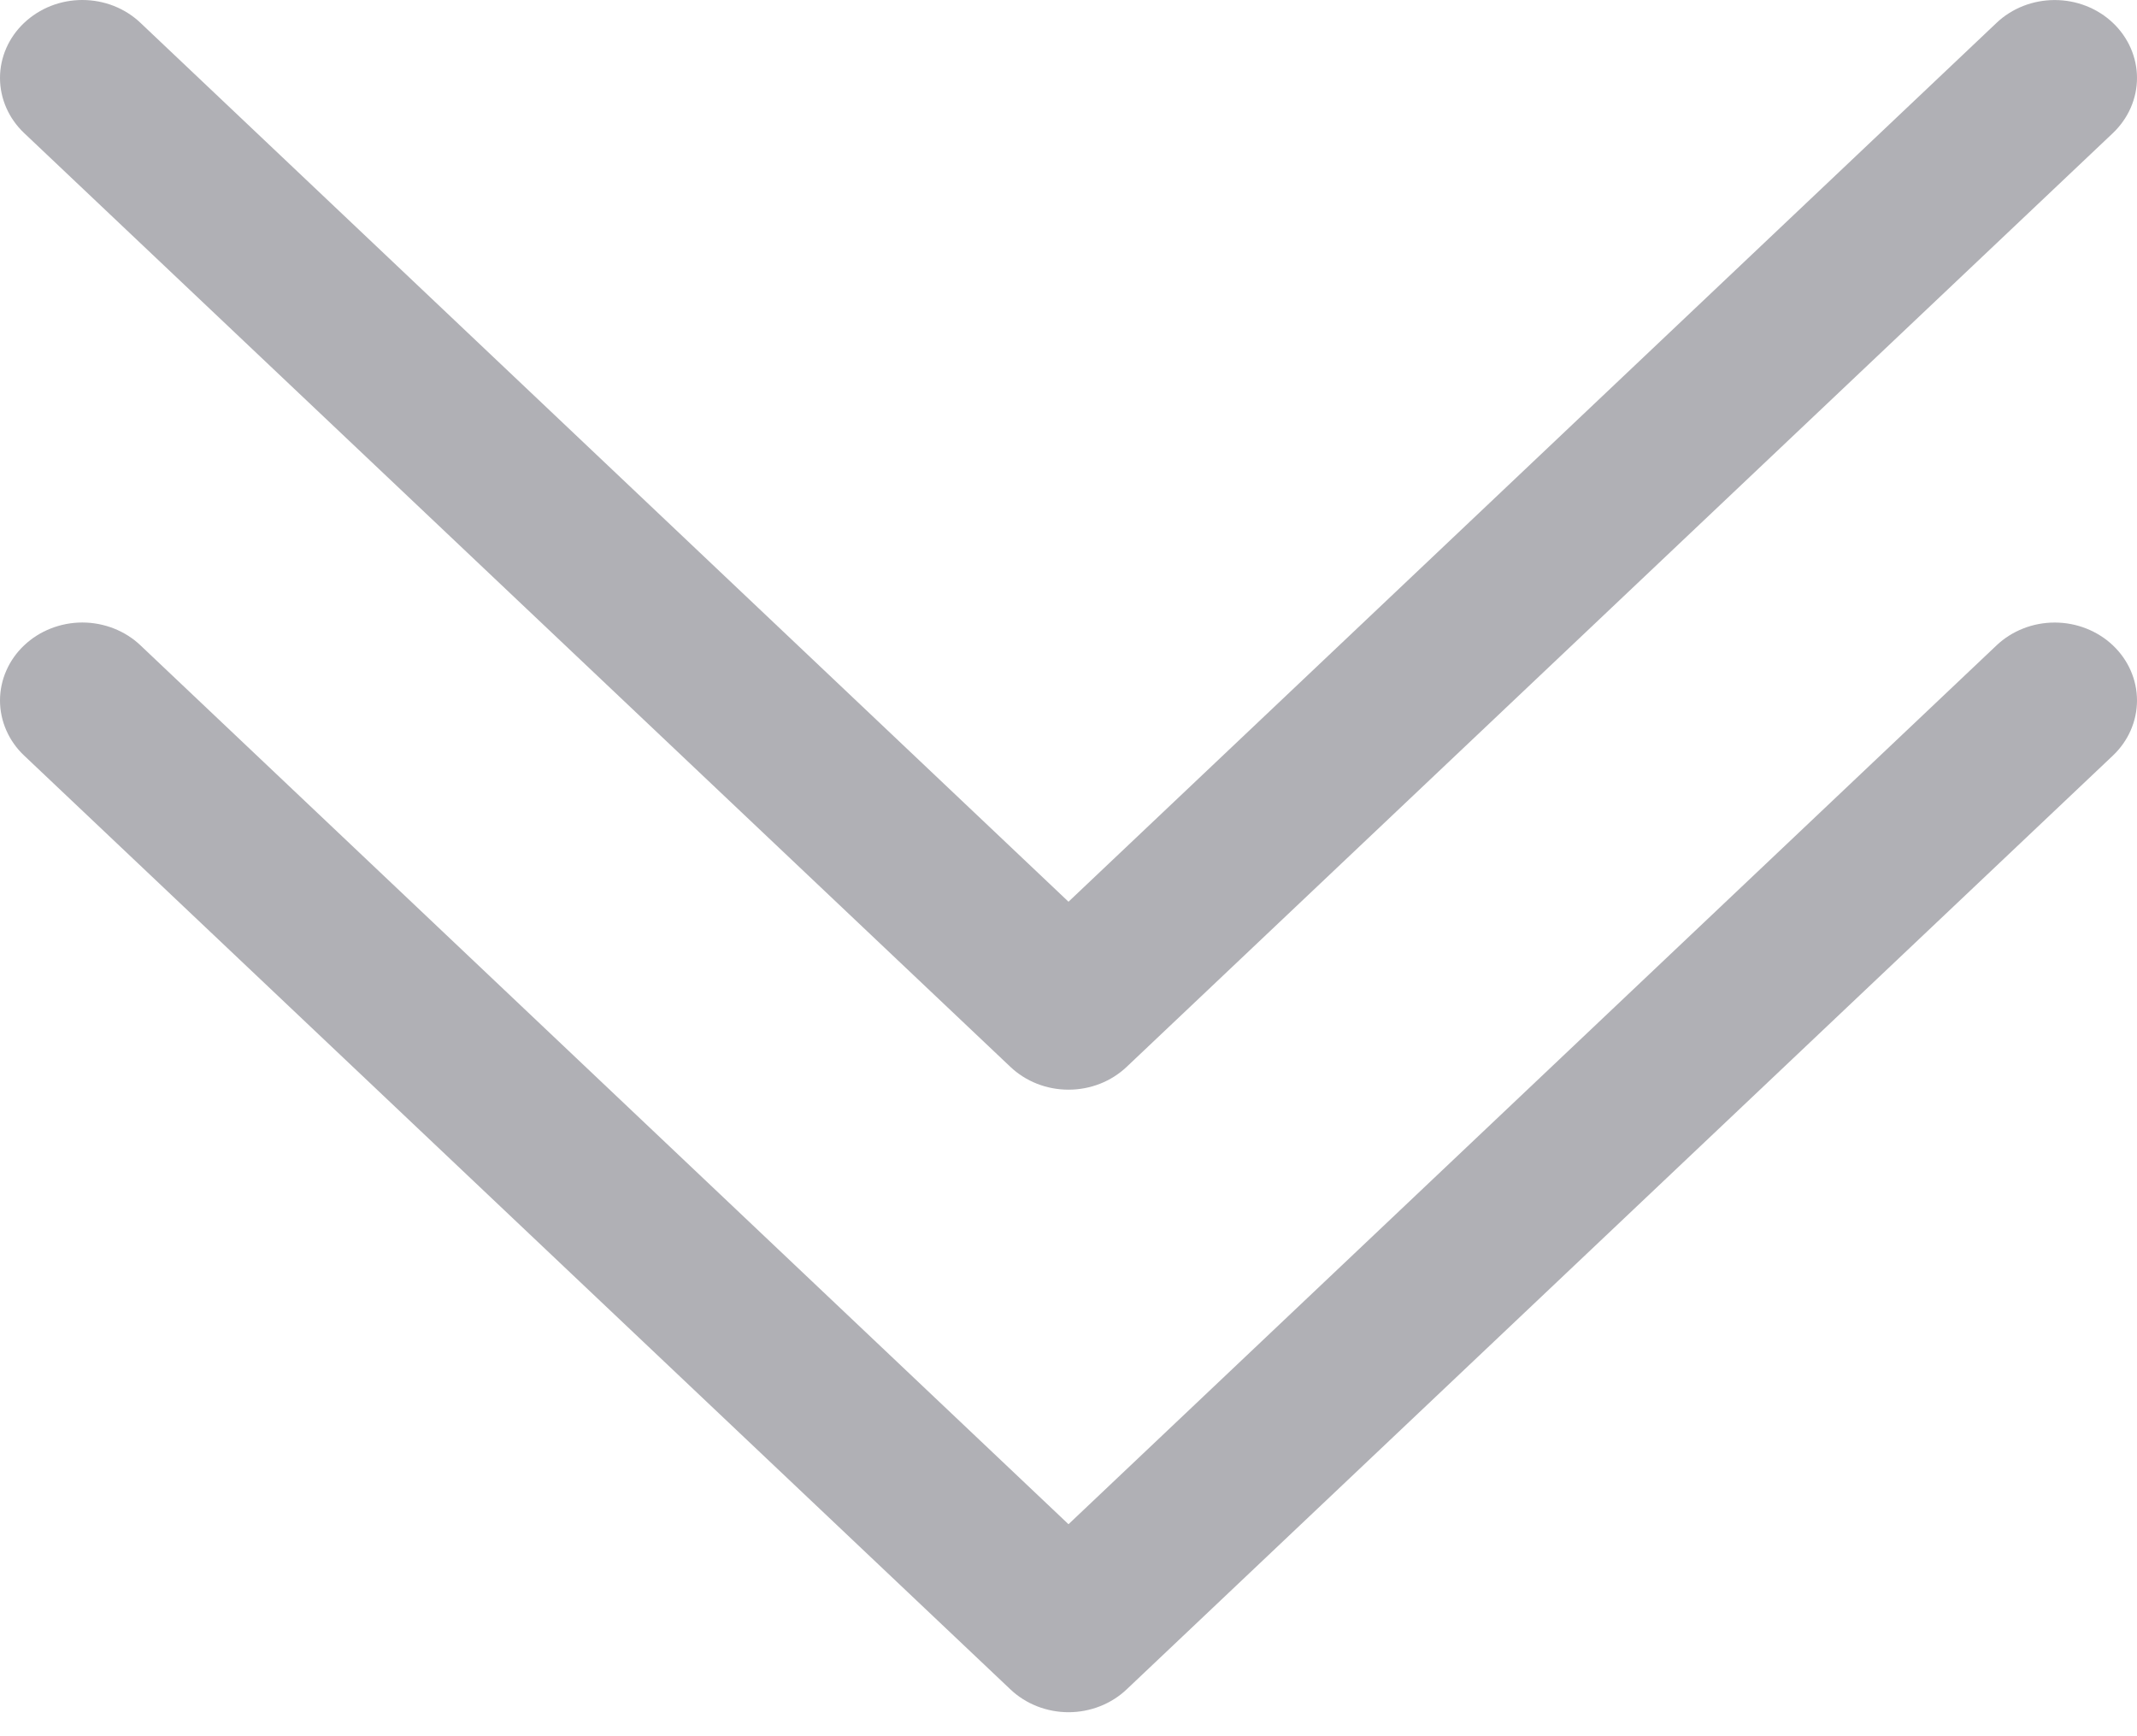 <svg viewBox="0 0 48 39" fill="none" xmlns="http://www.w3.org/2000/svg">
<path fill-rule="evenodd" clip-rule="evenodd" d="M0.542 14.497C0.714 14.334 0.917 14.205 1.142 14.117C1.366 14.029 1.606 13.983 1.849 13.983C2.092 13.983 2.332 14.029 2.557 14.117C2.781 14.205 2.985 14.334 3.156 14.497L24 34.238L44.845 14.497C45.191 14.169 45.661 13.984 46.152 13.984C46.642 13.984 47.112 14.169 47.459 14.497C47.805 14.825 48 15.27 48 15.734C48 16.199 47.805 16.644 47.459 16.972L25.307 37.947C25.136 38.11 24.932 38.239 24.708 38.327C24.484 38.415 24.243 38.461 24 38.461C23.758 38.461 23.517 38.415 23.293 38.327C23.069 38.239 22.865 38.11 22.694 37.947L0.542 16.972C0.37 16.81 0.234 16.617 0.141 16.404C0.048 16.192 0 15.964 0 15.734C0 15.505 0.048 15.277 0.141 15.065C0.234 14.852 0.37 14.659 0.542 14.497Z" fill="#B0B0B5"/>
<path fill-rule="evenodd" clip-rule="evenodd" d="M0.542 0.514C0.714 0.351 0.917 0.222 1.142 0.133C1.366 0.045 1.606 0 1.849 0C2.092 0 2.332 0.045 2.557 0.133C2.781 0.222 2.985 0.351 3.156 0.514L24 20.255L44.845 0.514C45.016 0.351 45.22 0.222 45.444 0.134C45.669 0.046 45.909 0.001 46.152 0.001C46.395 0.001 46.635 0.046 46.859 0.134C47.083 0.222 47.287 0.351 47.459 0.514C47.63 0.676 47.766 0.869 47.859 1.081C47.952 1.294 48 1.521 48 1.751C48 1.981 47.952 2.208 47.859 2.421C47.766 2.633 47.63 2.826 47.459 2.989L25.307 23.964C25.136 24.126 24.932 24.256 24.708 24.344C24.484 24.432 24.243 24.477 24 24.477C23.758 24.477 23.517 24.432 23.293 24.344C23.069 24.256 22.865 24.126 22.694 23.964L0.542 2.989C0.37 2.826 0.234 2.633 0.141 2.421C0.048 2.209 0 1.981 0 1.751C0 1.521 0.048 1.293 0.141 1.081C0.234 0.869 0.37 0.676 0.542 0.514Z" fill="#B0B0B5"/>
</svg>

